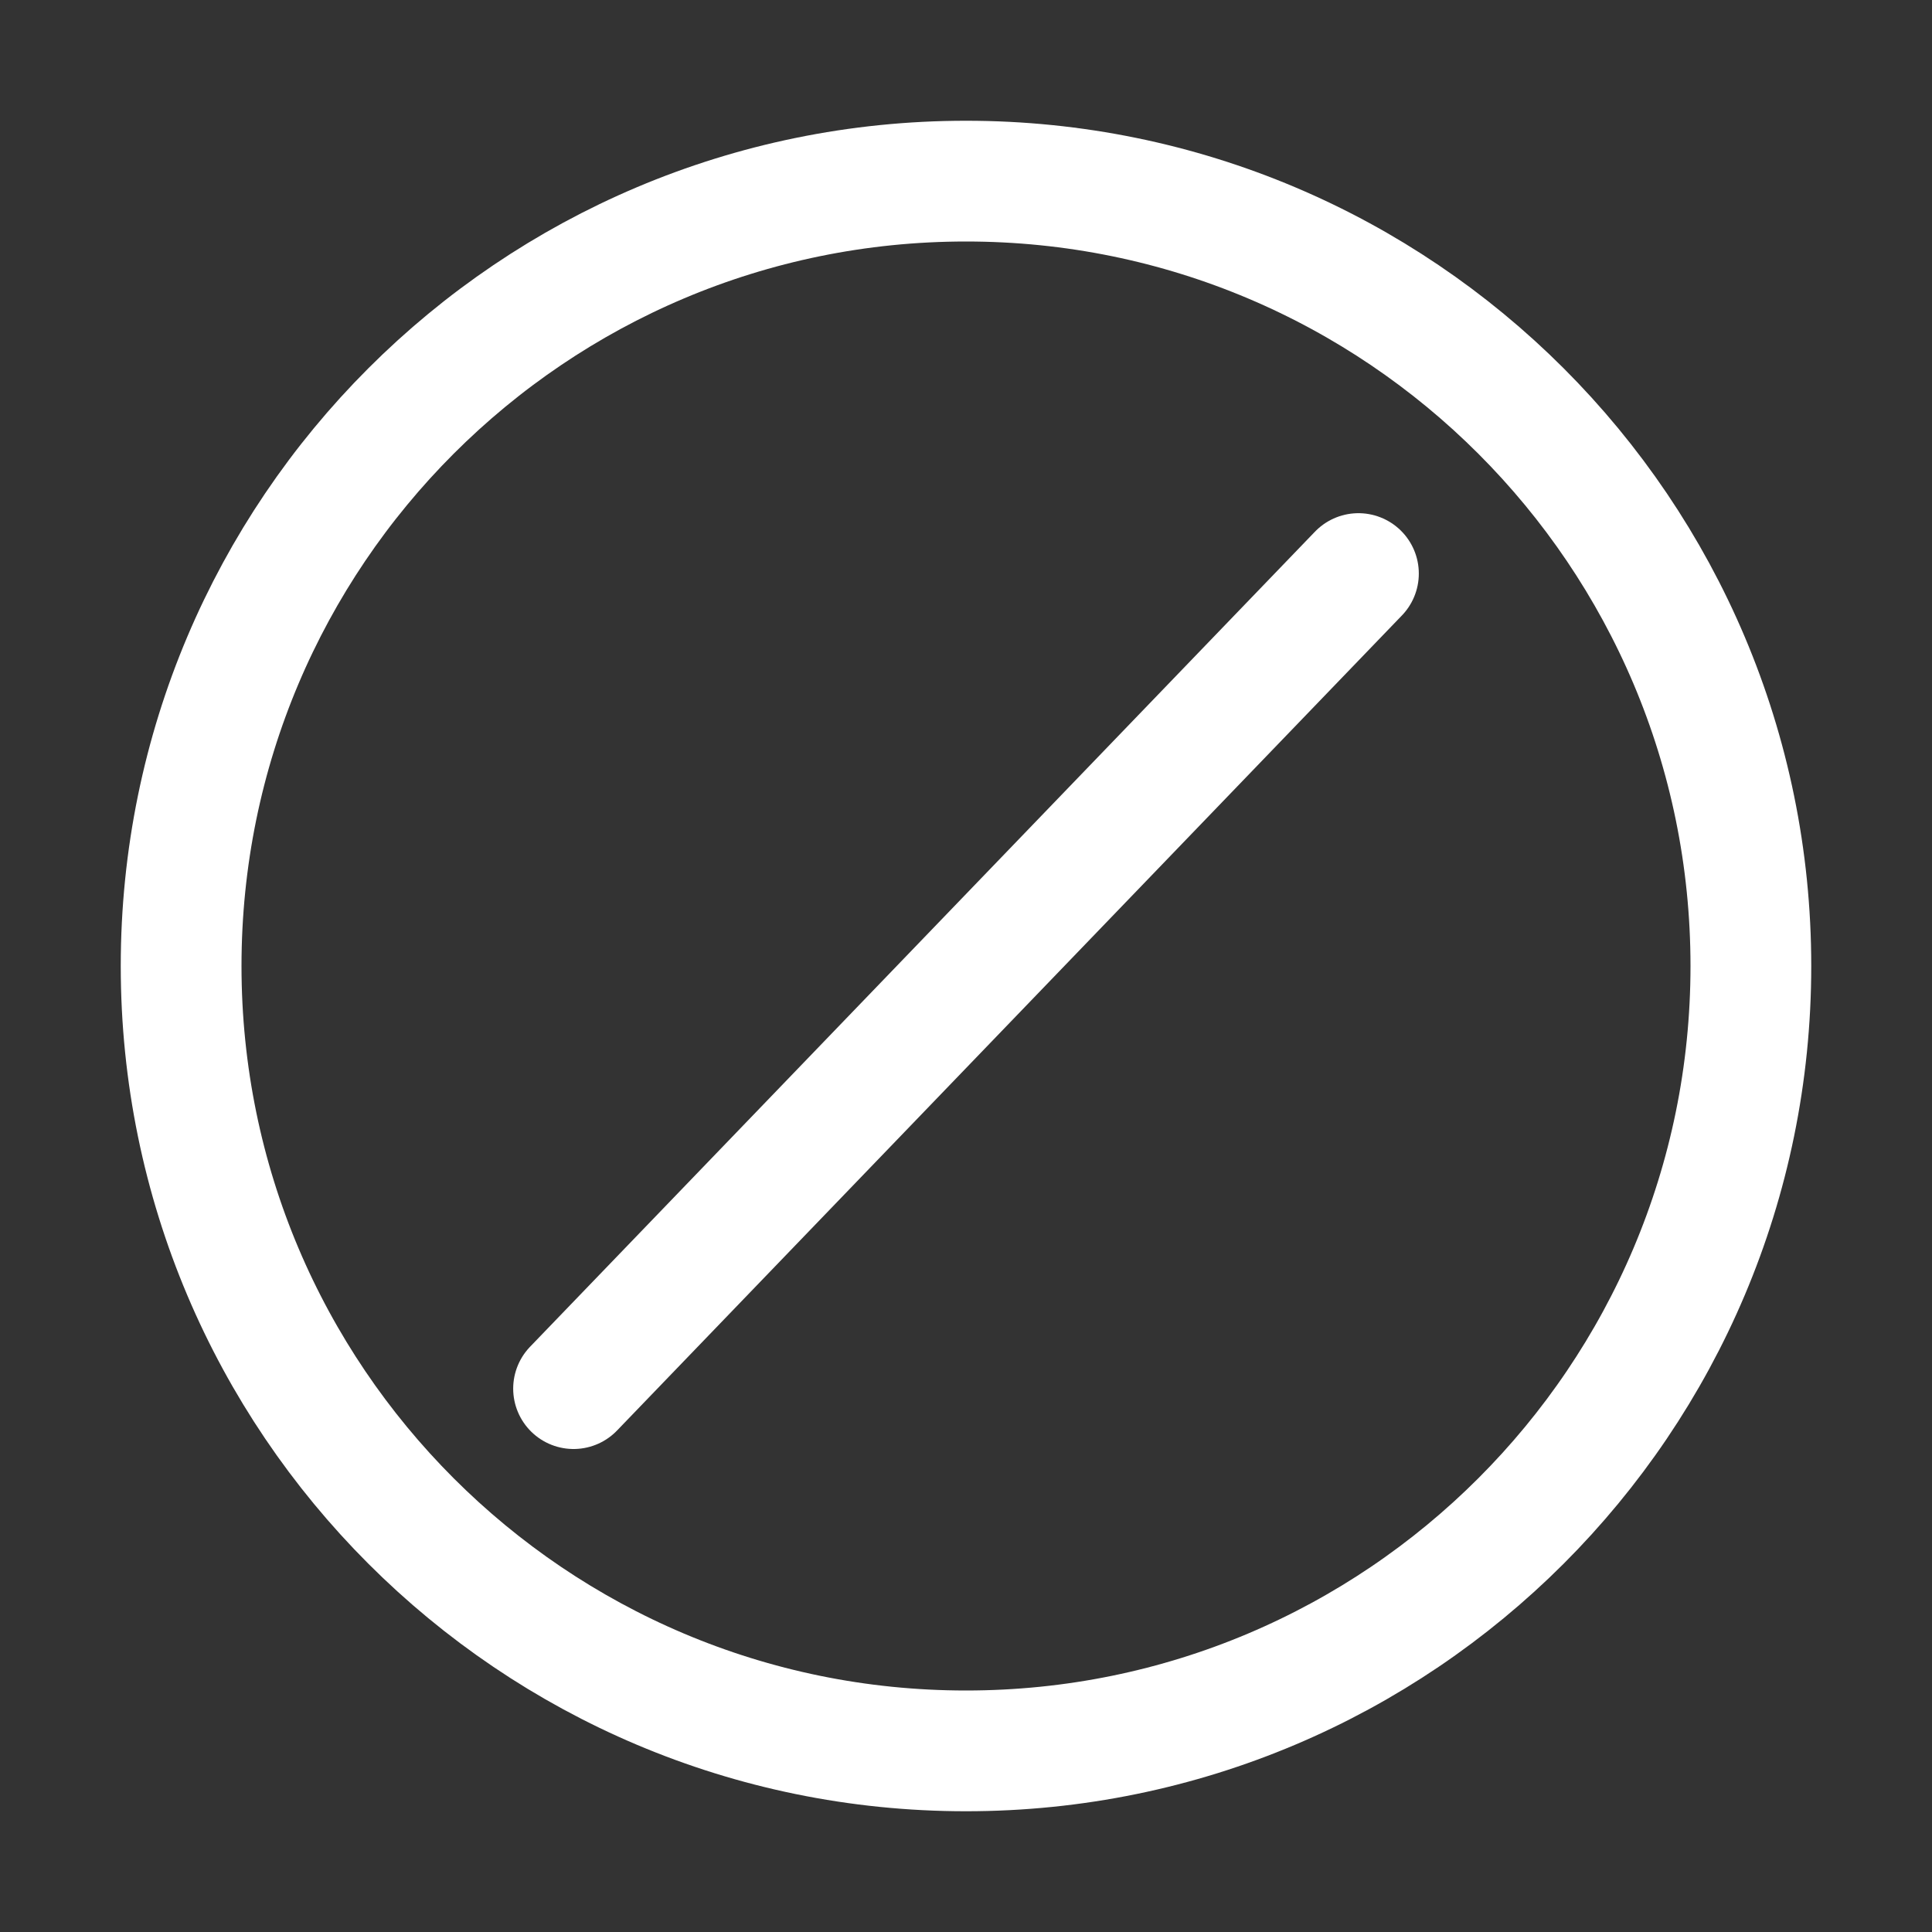 <svg width="800" height="800" viewBox="0 0 800 800" fill="none" xmlns="http://www.w3.org/2000/svg">
<rect x="0" y="0" width="800" height="800" fill="#333333" stroke="none"/>
<path d="M400 725C579.493 725 725 579.493 725 400C725 220.507 579.493 75 400 75C220.507 75 75 220.507 75 400C75 579.493 220.507 725 400 725Z" stroke="white" stroke-width="50" stroke-linecap="round" stroke-linejoin="round"/>
<path d="M237.5 575L562.5 237.5" stroke="white" stroke-width="50" stroke-linecap="round" stroke-linejoin="round"/>
</svg>
